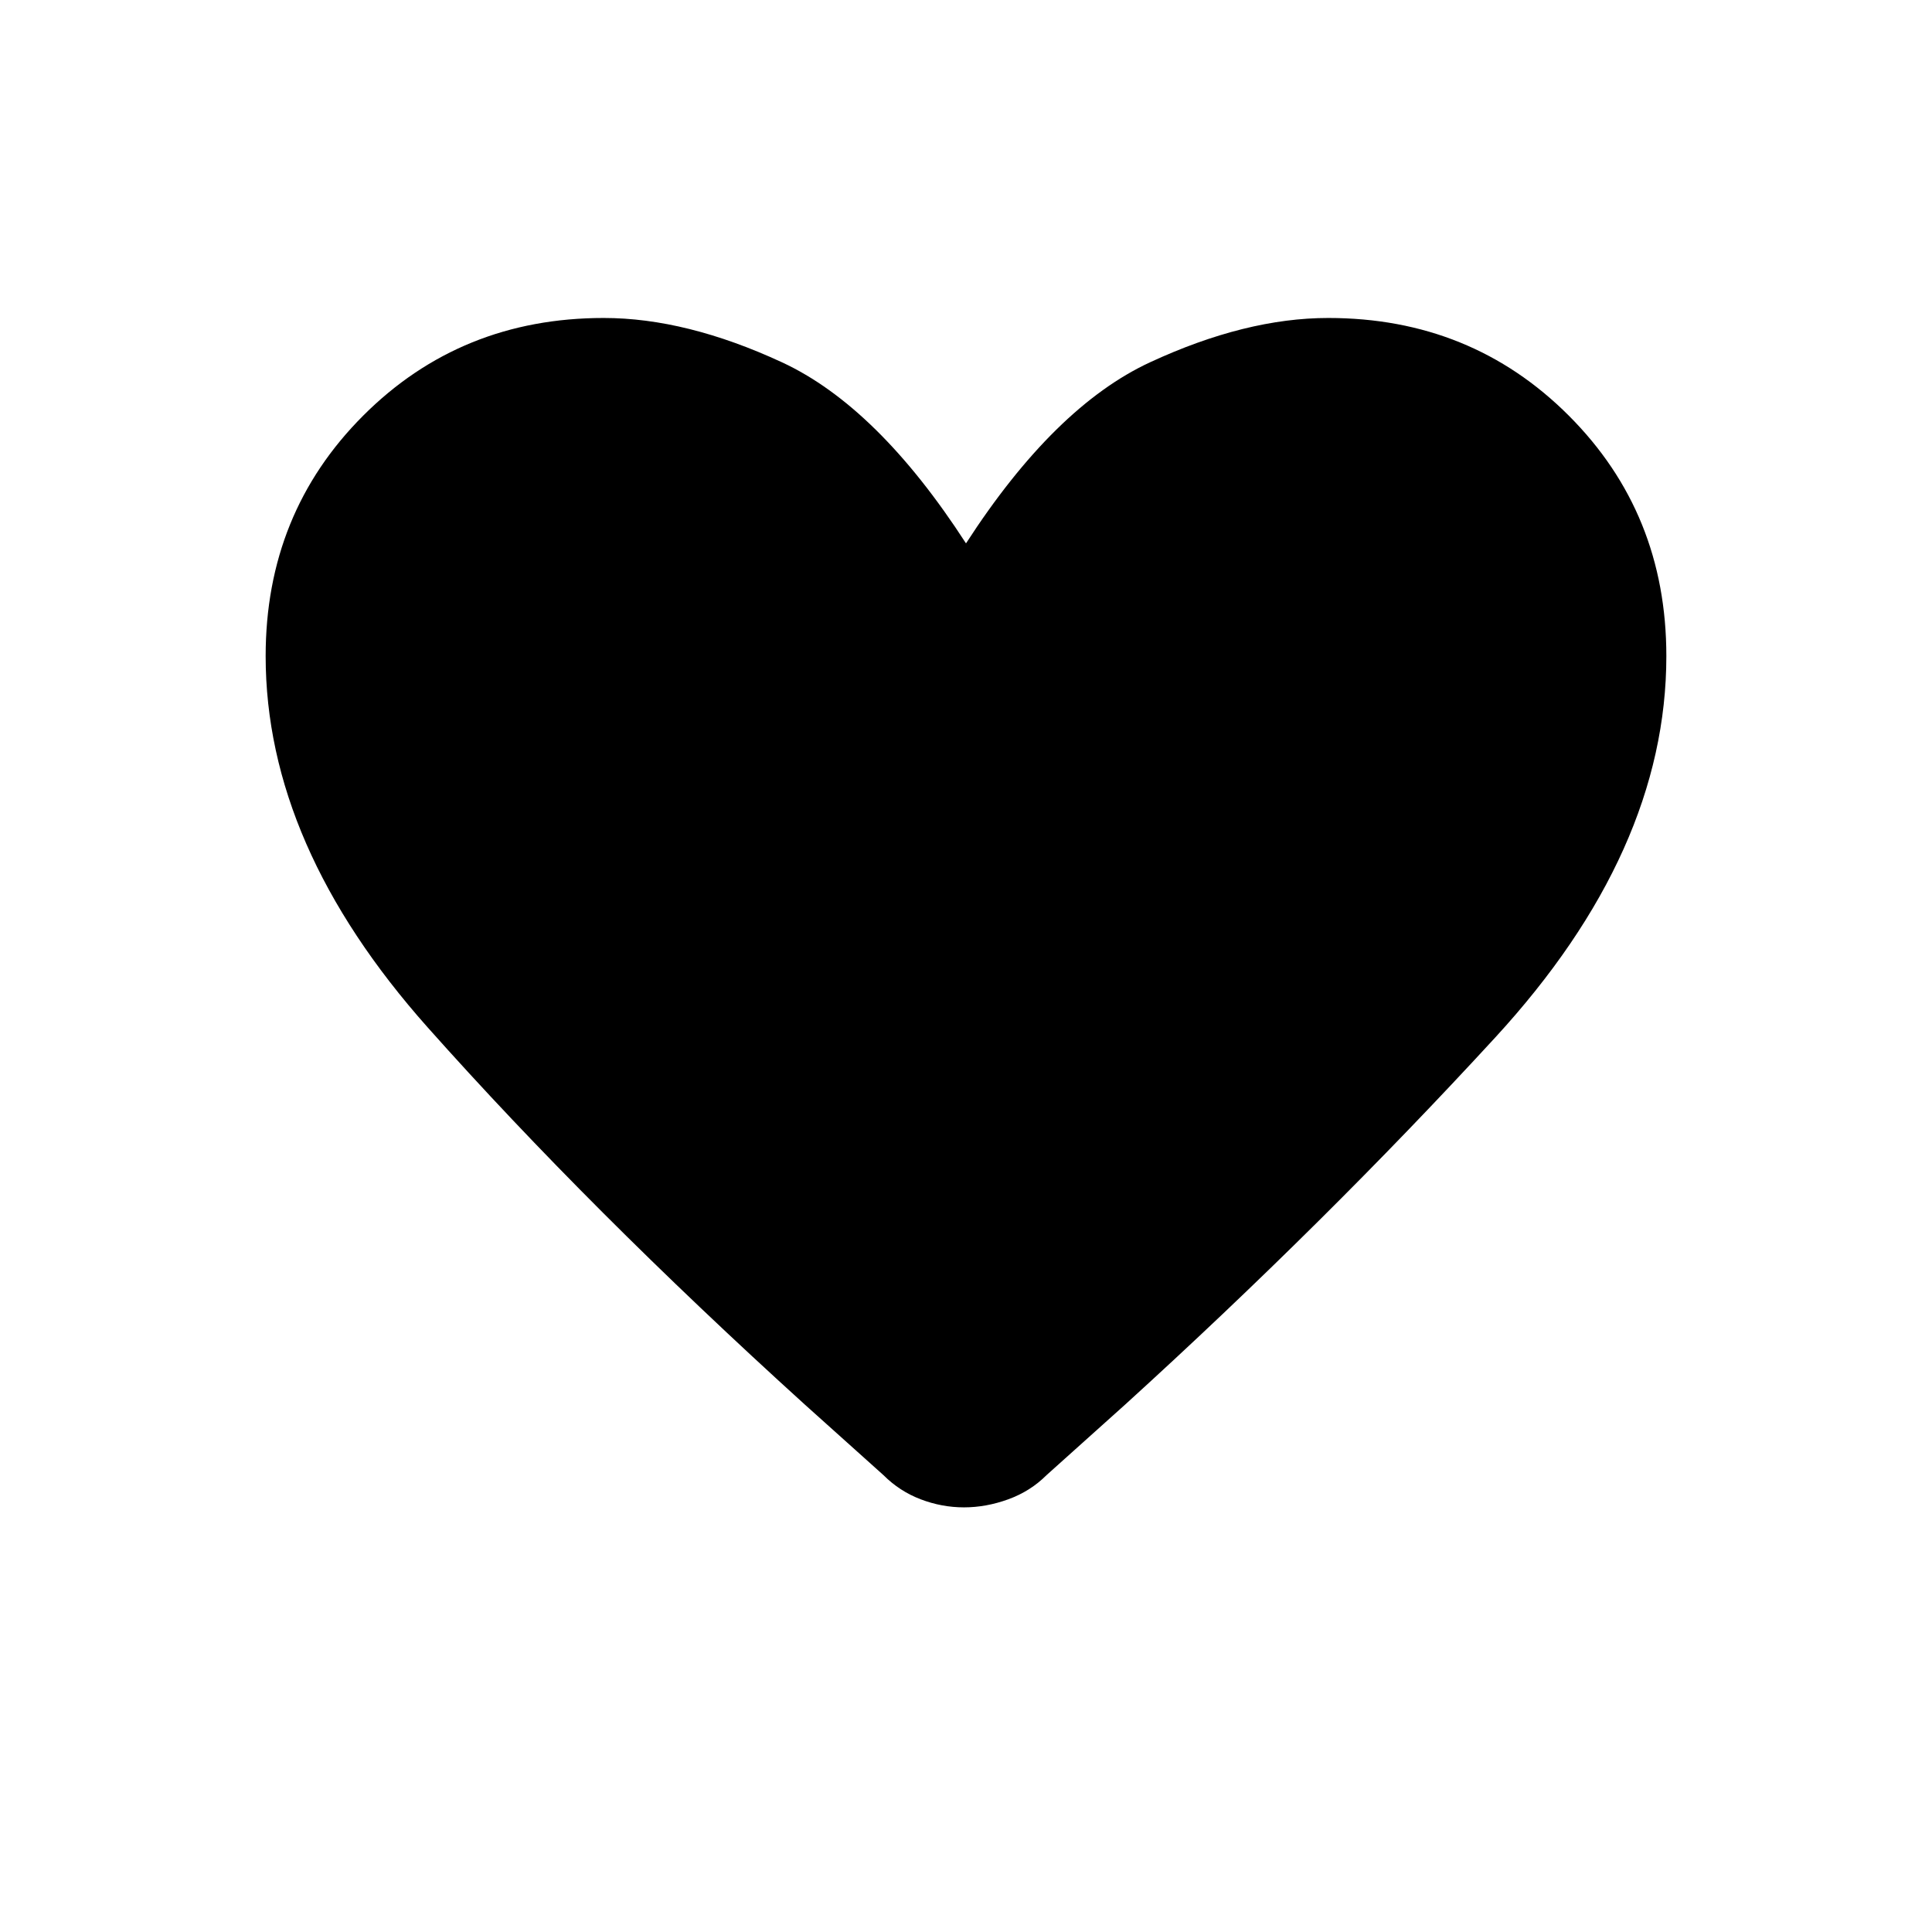 <svg xmlns="http://www.w3.org/2000/svg" height="24" viewBox="0 -960 960 960" width="24"><path d="M479-211q-11 0-21.5-4T439-227l-39-35q-107-97-187.5-187.5T132-634q0-71 48.5-119.5T300-802q41 0 88.5 22t91.5 90q44-68 91.5-90t88.5-22q71 0 119.5 48.5T828-634q0 97-85 189.5T559-262l-39 35q-8 8-19 12t-22 4Z"/></svg>